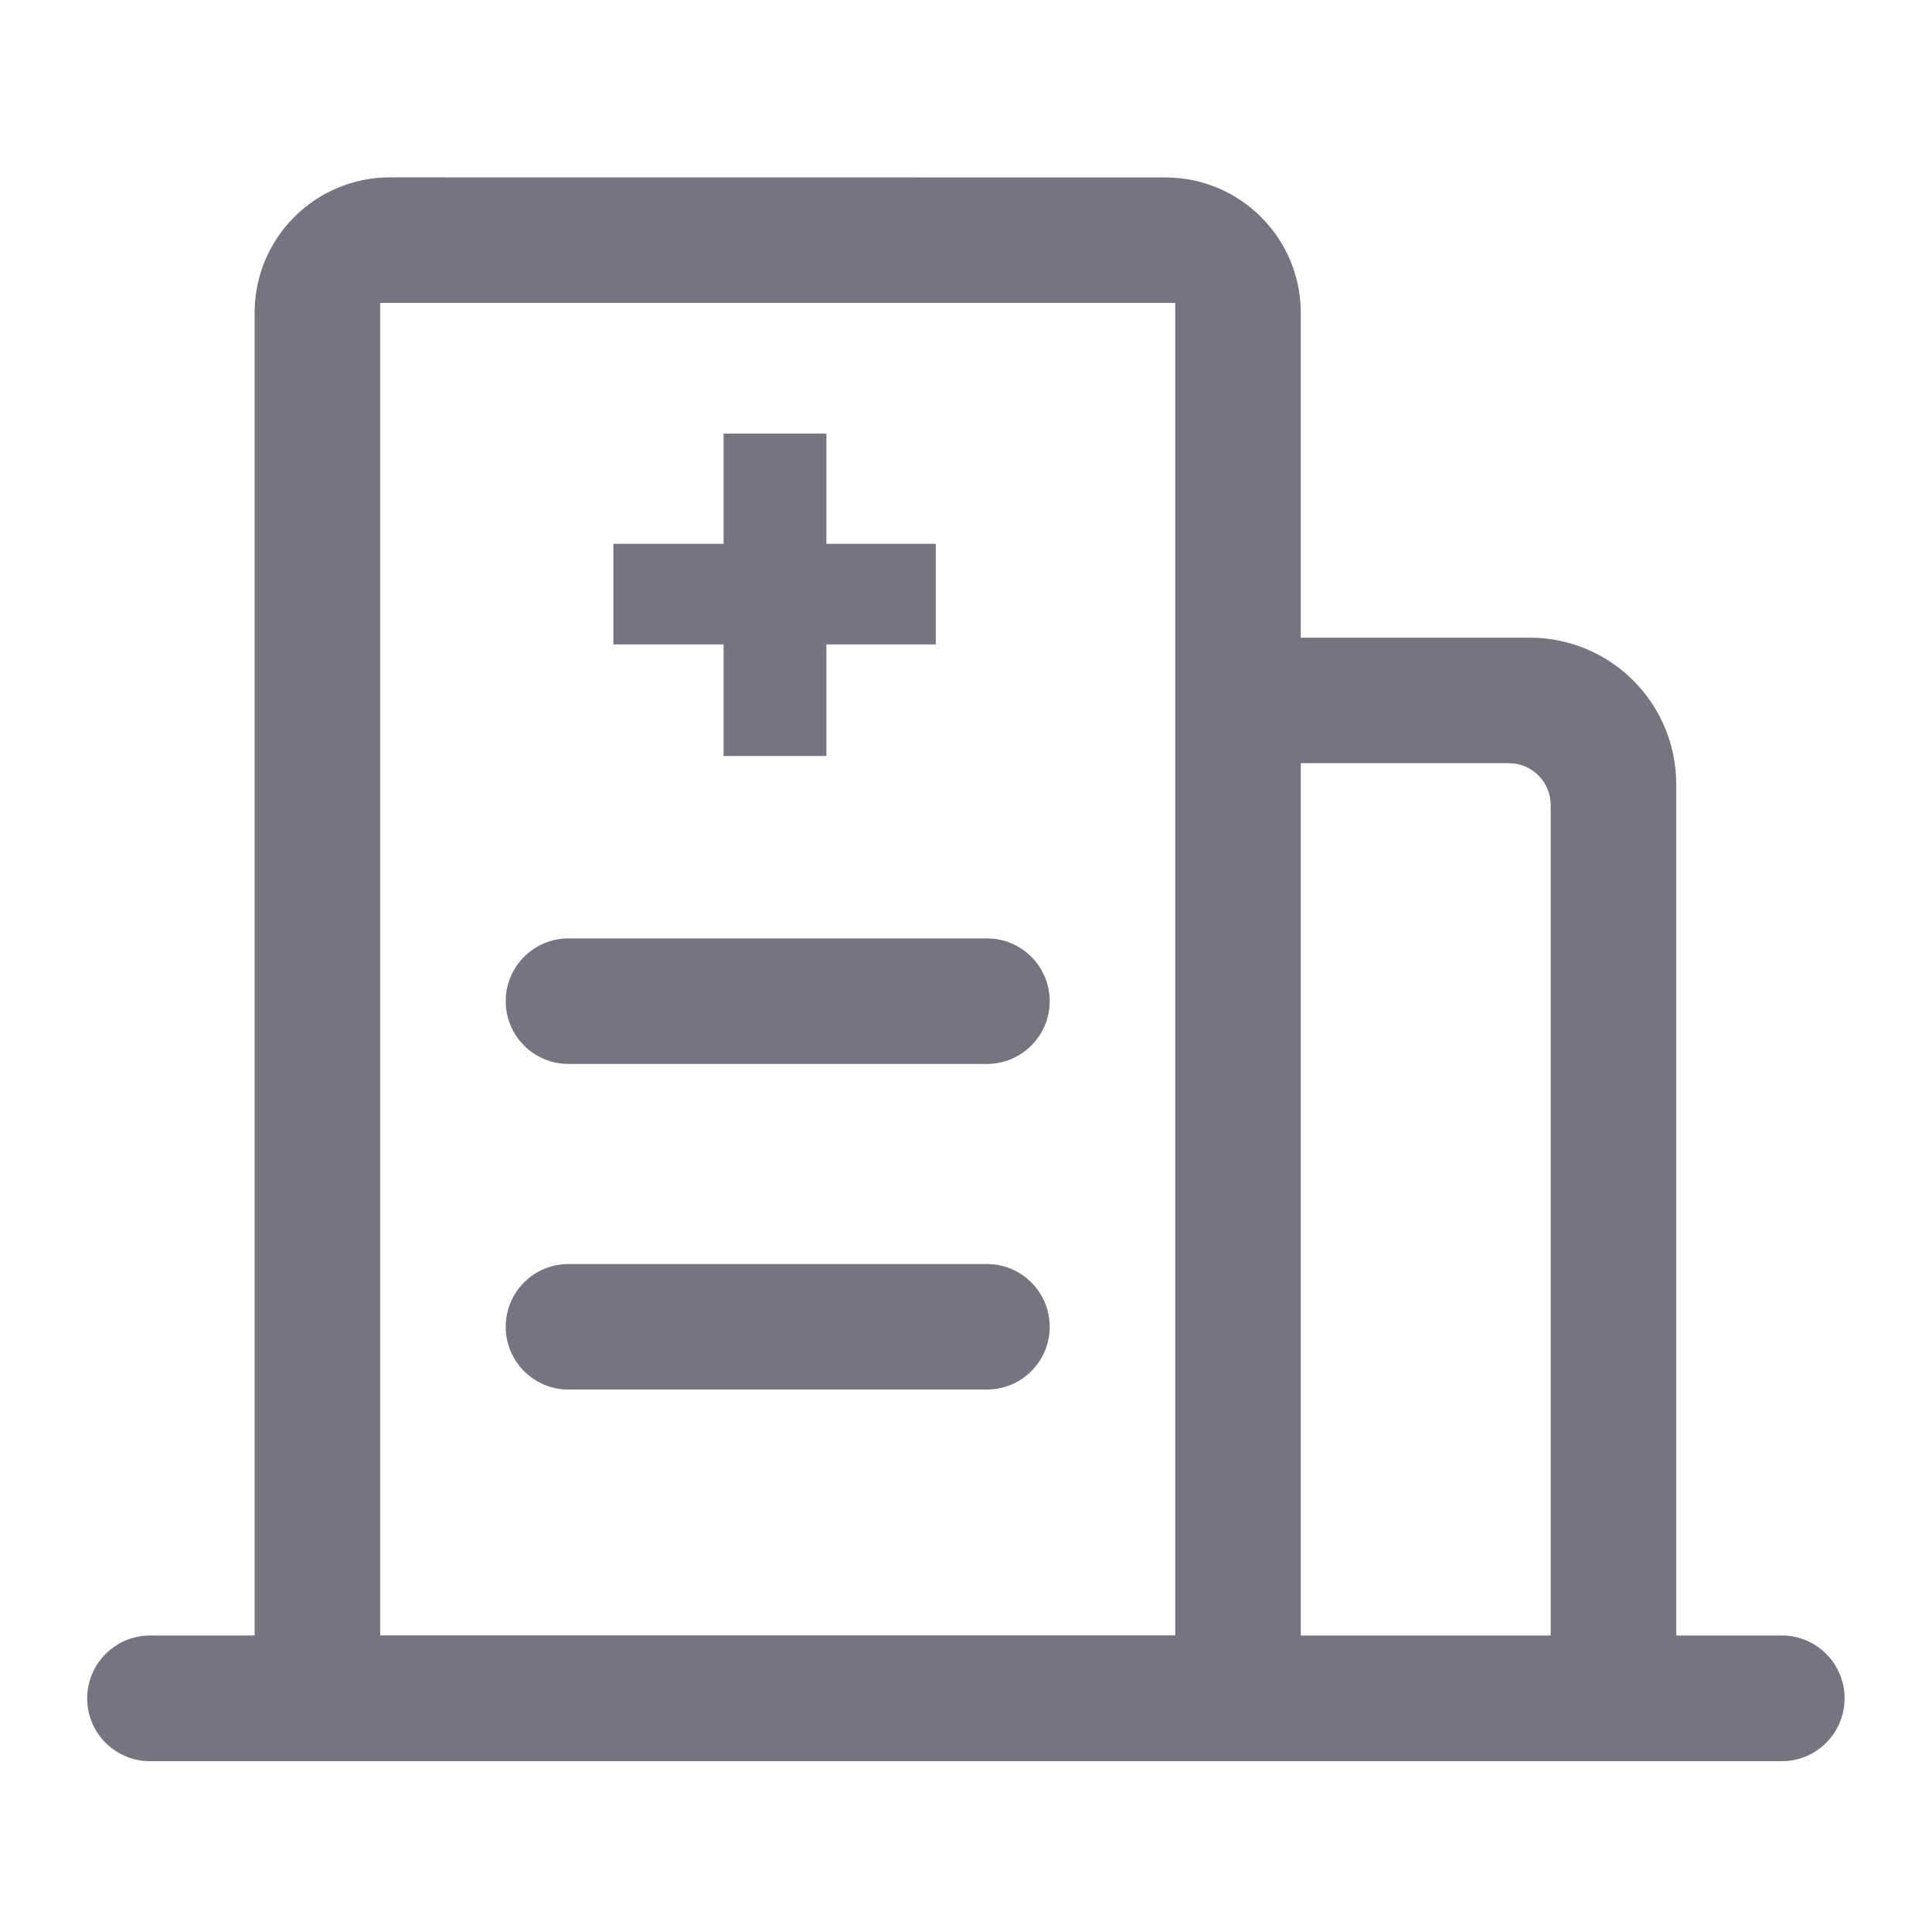 <?xml version="1.0" standalone="no"?><!DOCTYPE svg PUBLIC "-//W3C//DTD SVG 1.1//EN" "http://www.w3.org/Graphics/SVG/1.1/DTD/svg11.dtd"><svg t="1744185435871" class="icon" viewBox="0 0 1024 1024" version="1.1" xmlns="http://www.w3.org/2000/svg" p-id="82304" xmlns:xlink="http://www.w3.org/1999/xlink" width="48" height="48"><path d="M495.982 288.214h-57.979v-58.399h-54.498v58.399h-58.4v53.34h58.4v59.138h54.498v-59.138h57.979v-53.34z" fill="#75757F" p-id="82305"></path><path d="M821.898 866.836V426.682c0-12.25-9.93-22.18-22.179-22.18H689.432v-66.536h121.333c42.894 0 77.669 34.776 77.669 77.669v451.201h55.92c18.403 0 33.321 14.918 33.321 33.32 0 18.4-14.918 33.319-33.321 33.319H79.516c-18.395 0-33.305-14.911-33.305-33.305 0-18.395 14.91-33.306 33.305-33.306l55.433-0.029v-701.08c0-39.63 32.126-71.755 71.755-71.755h0.016l410.957 0.044c39.63 0 71.756 32.126 71.756 71.755v701.037h132.465z m-199.003-0.045V160.536H201.499v706.255h421.396z m-66.536-336.146c0 18.374-14.895 33.268-33.269 33.268H301.303c-18.373 0-33.268-14.894-33.268-33.268 0-18.373 14.895-33.268 33.268-33.268h221.788c18.373 0 33.268 14.894 33.268 33.268z m0 172.578c0 18.375-14.896 33.269-33.269 33.269H301.303c-18.373 0-33.268-14.894-33.268-33.269 0-18.373 14.895-33.268 33.268-33.268h221.788c18.373 0 33.268 14.895 33.268 33.268z" fill="#75757F" p-id="82306"></path></svg>